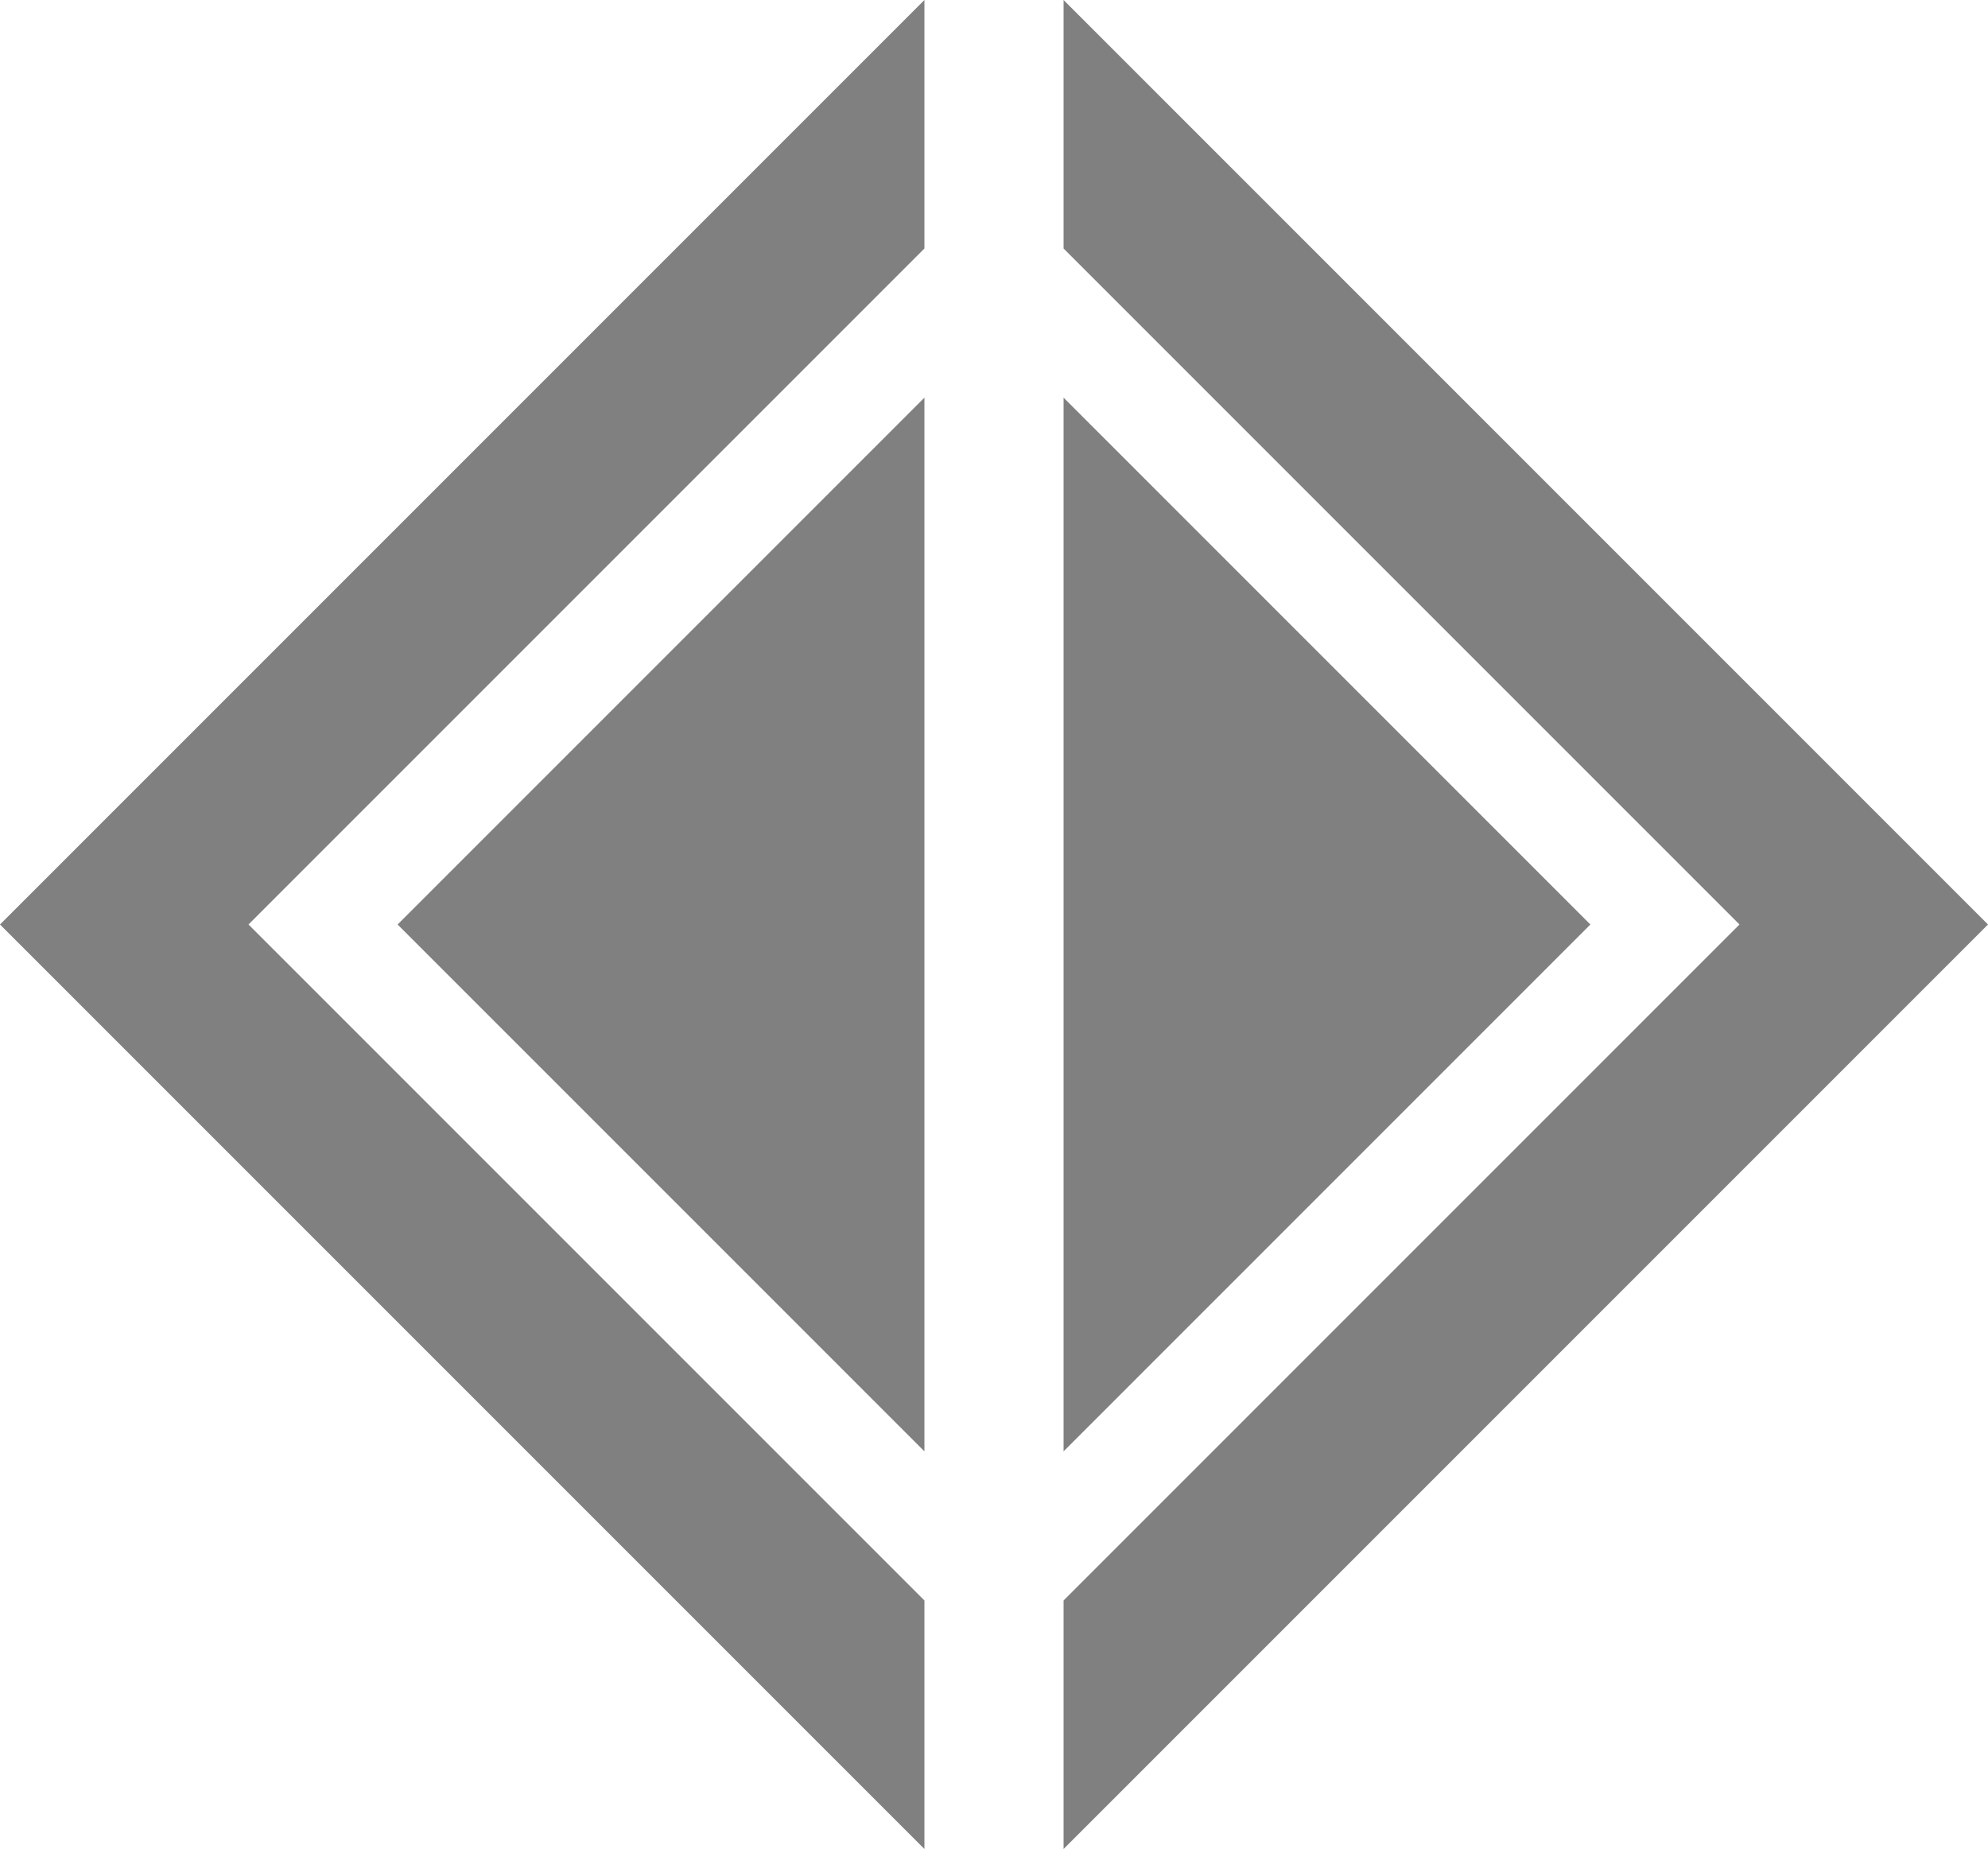 <?xml version="1.0" encoding="UTF-8"?><svg id="a" xmlns="http://www.w3.org/2000/svg" viewBox="0 0 100 93"><polygon points="53.5 0 53.5 12.5 87.5 46.5 53.5 80.5 53.5 93 100 46.5 53.5 0" style="fill:#808080;"/><polygon points="46.5 80.5 12.5 46.5 46.5 12.5 46.5 0 0 46.5 46.5 93 46.5 80.5" style="fill:#808080;"/><polygon points="53.5 20 53.5 73 80 46.5 53.5 20" style="fill:#808080;"/><polygon points="46.5 20 20 46.5 46.5 73 46.5 20" style="fill:#808080;"/></svg>